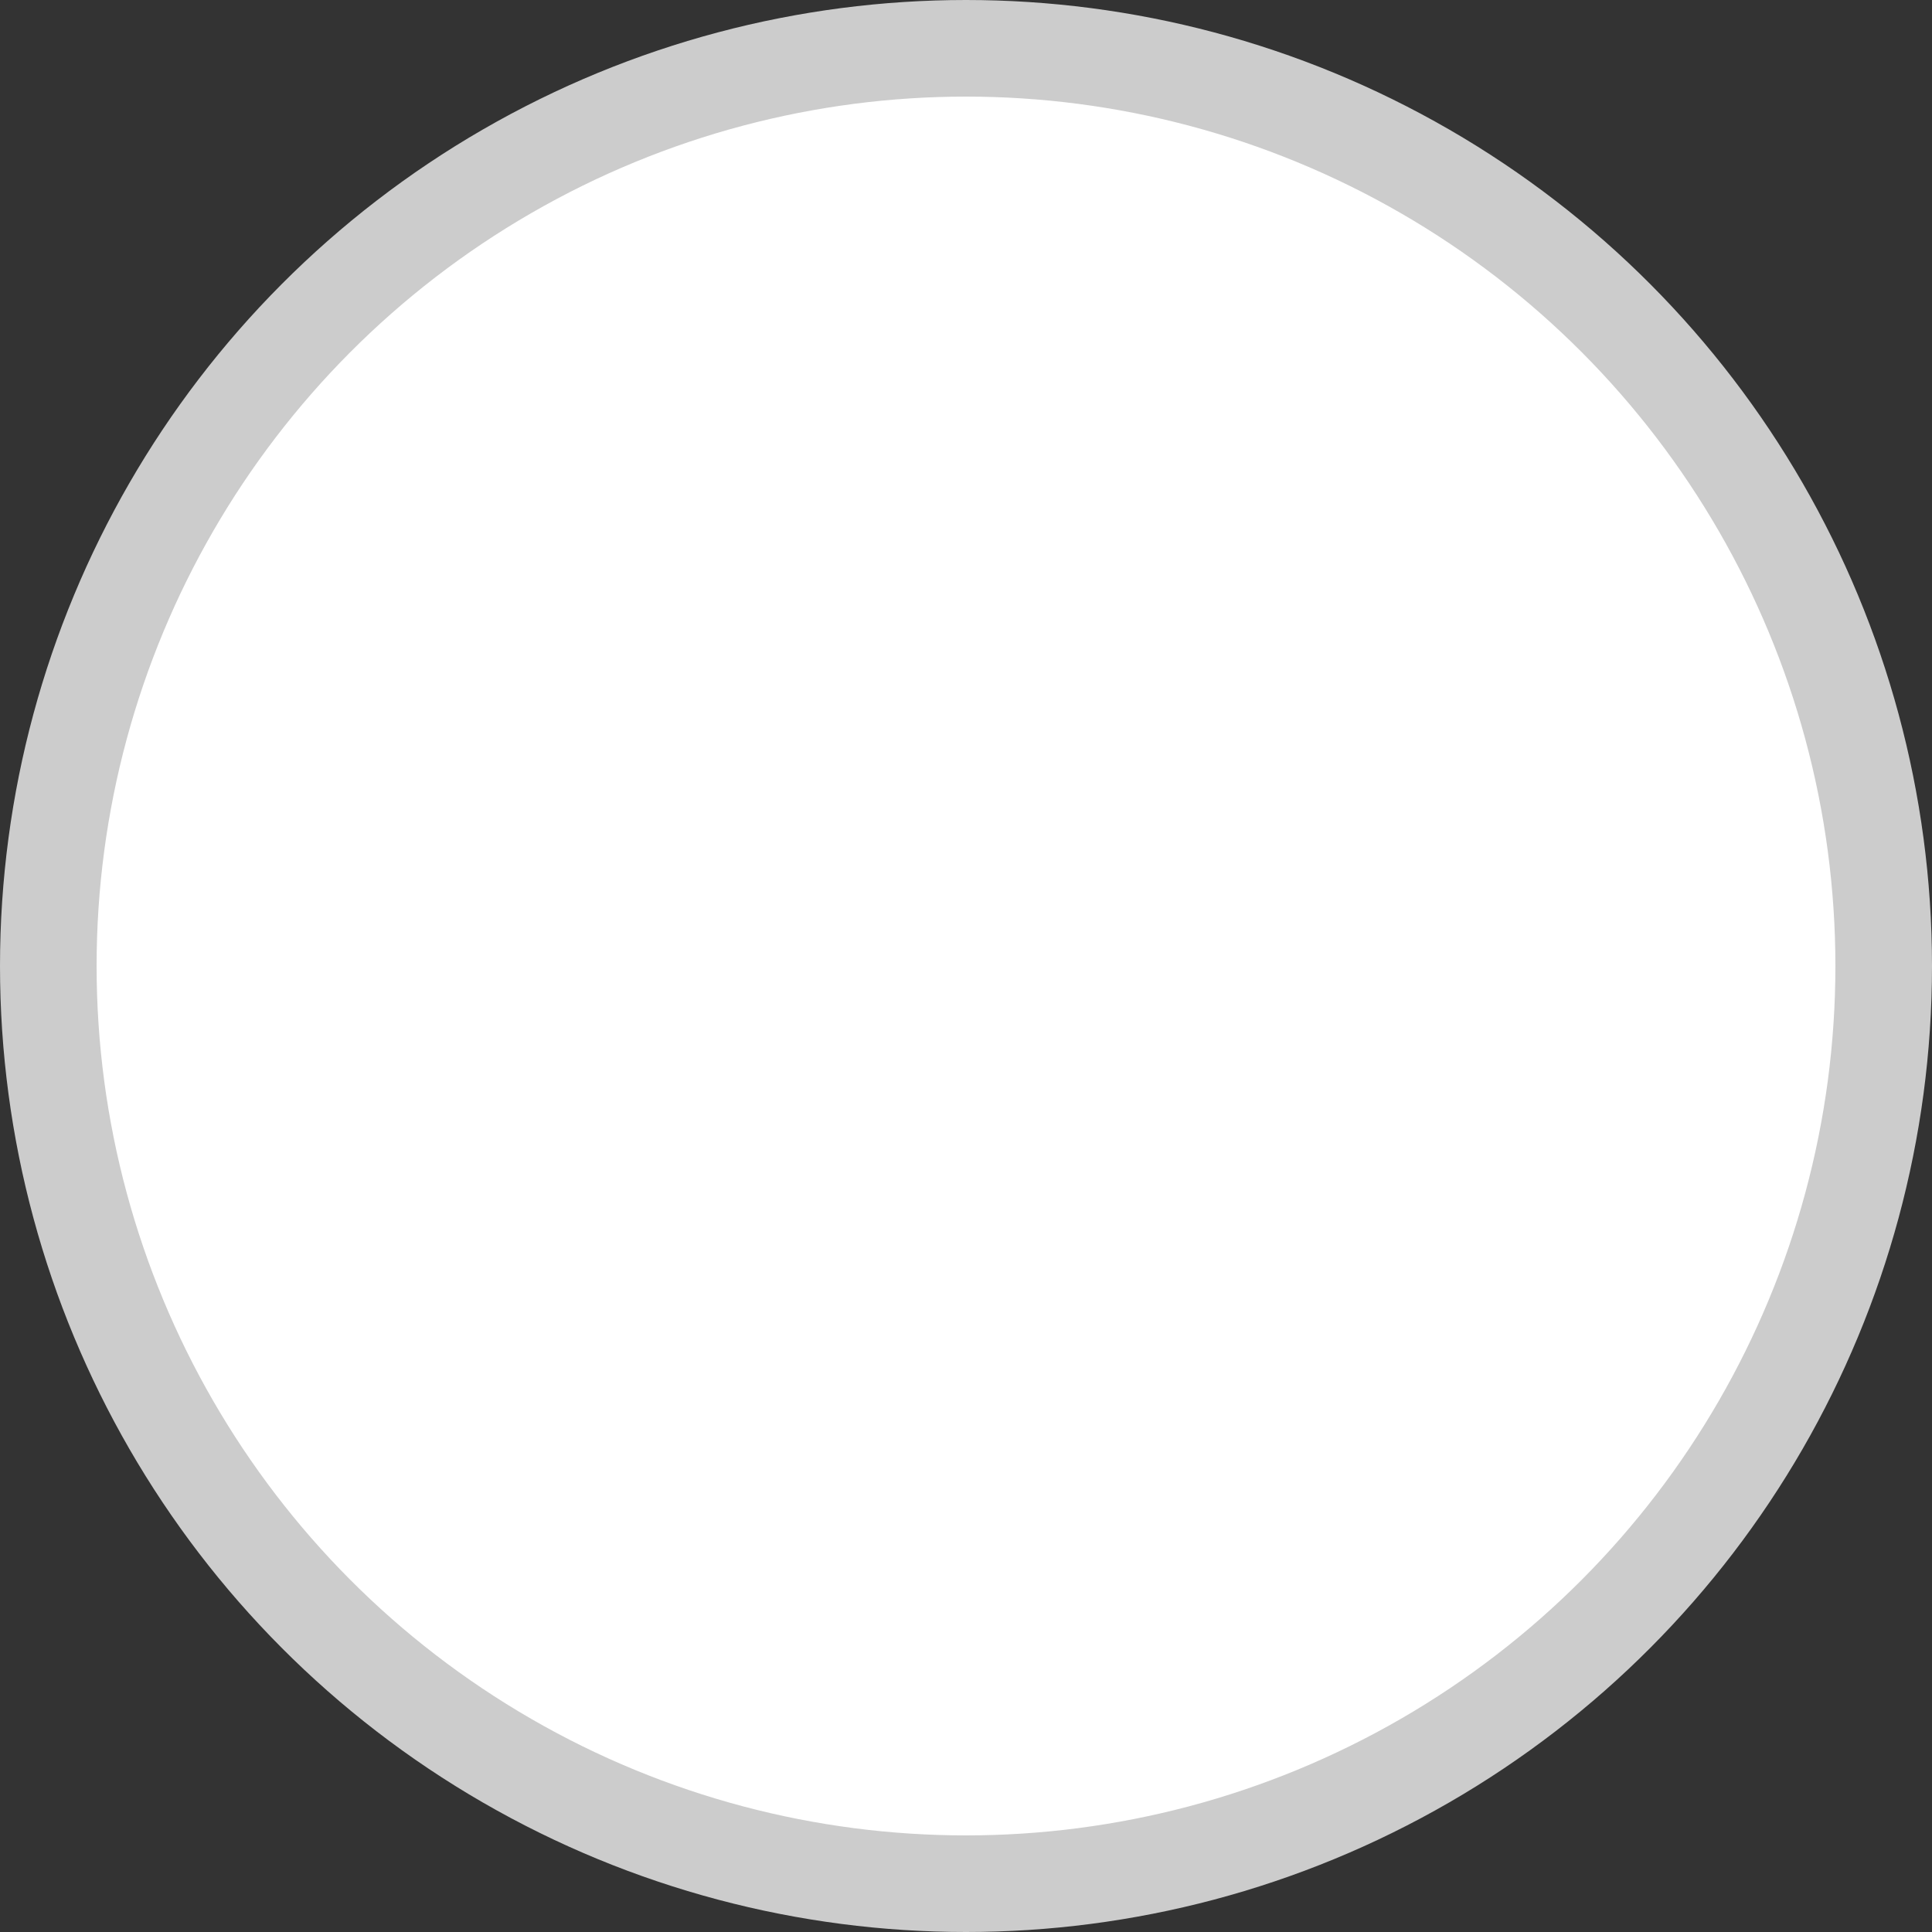 <svg width="22" height="22" viewBox="0 0 22 22" fill="none" xmlns="http://www.w3.org/2000/svg">
<rect x="0" y="0" width="22" height="22" fill="#333333" stroke="none"/>
<g id="order_checkbox_payment">
<circle id="order_checkbox_payment_2" cx="11" cy="11" r="10.45" fill="white" stroke="#CCCCCC" stroke-width="1.1"/>
</g>
</svg>
